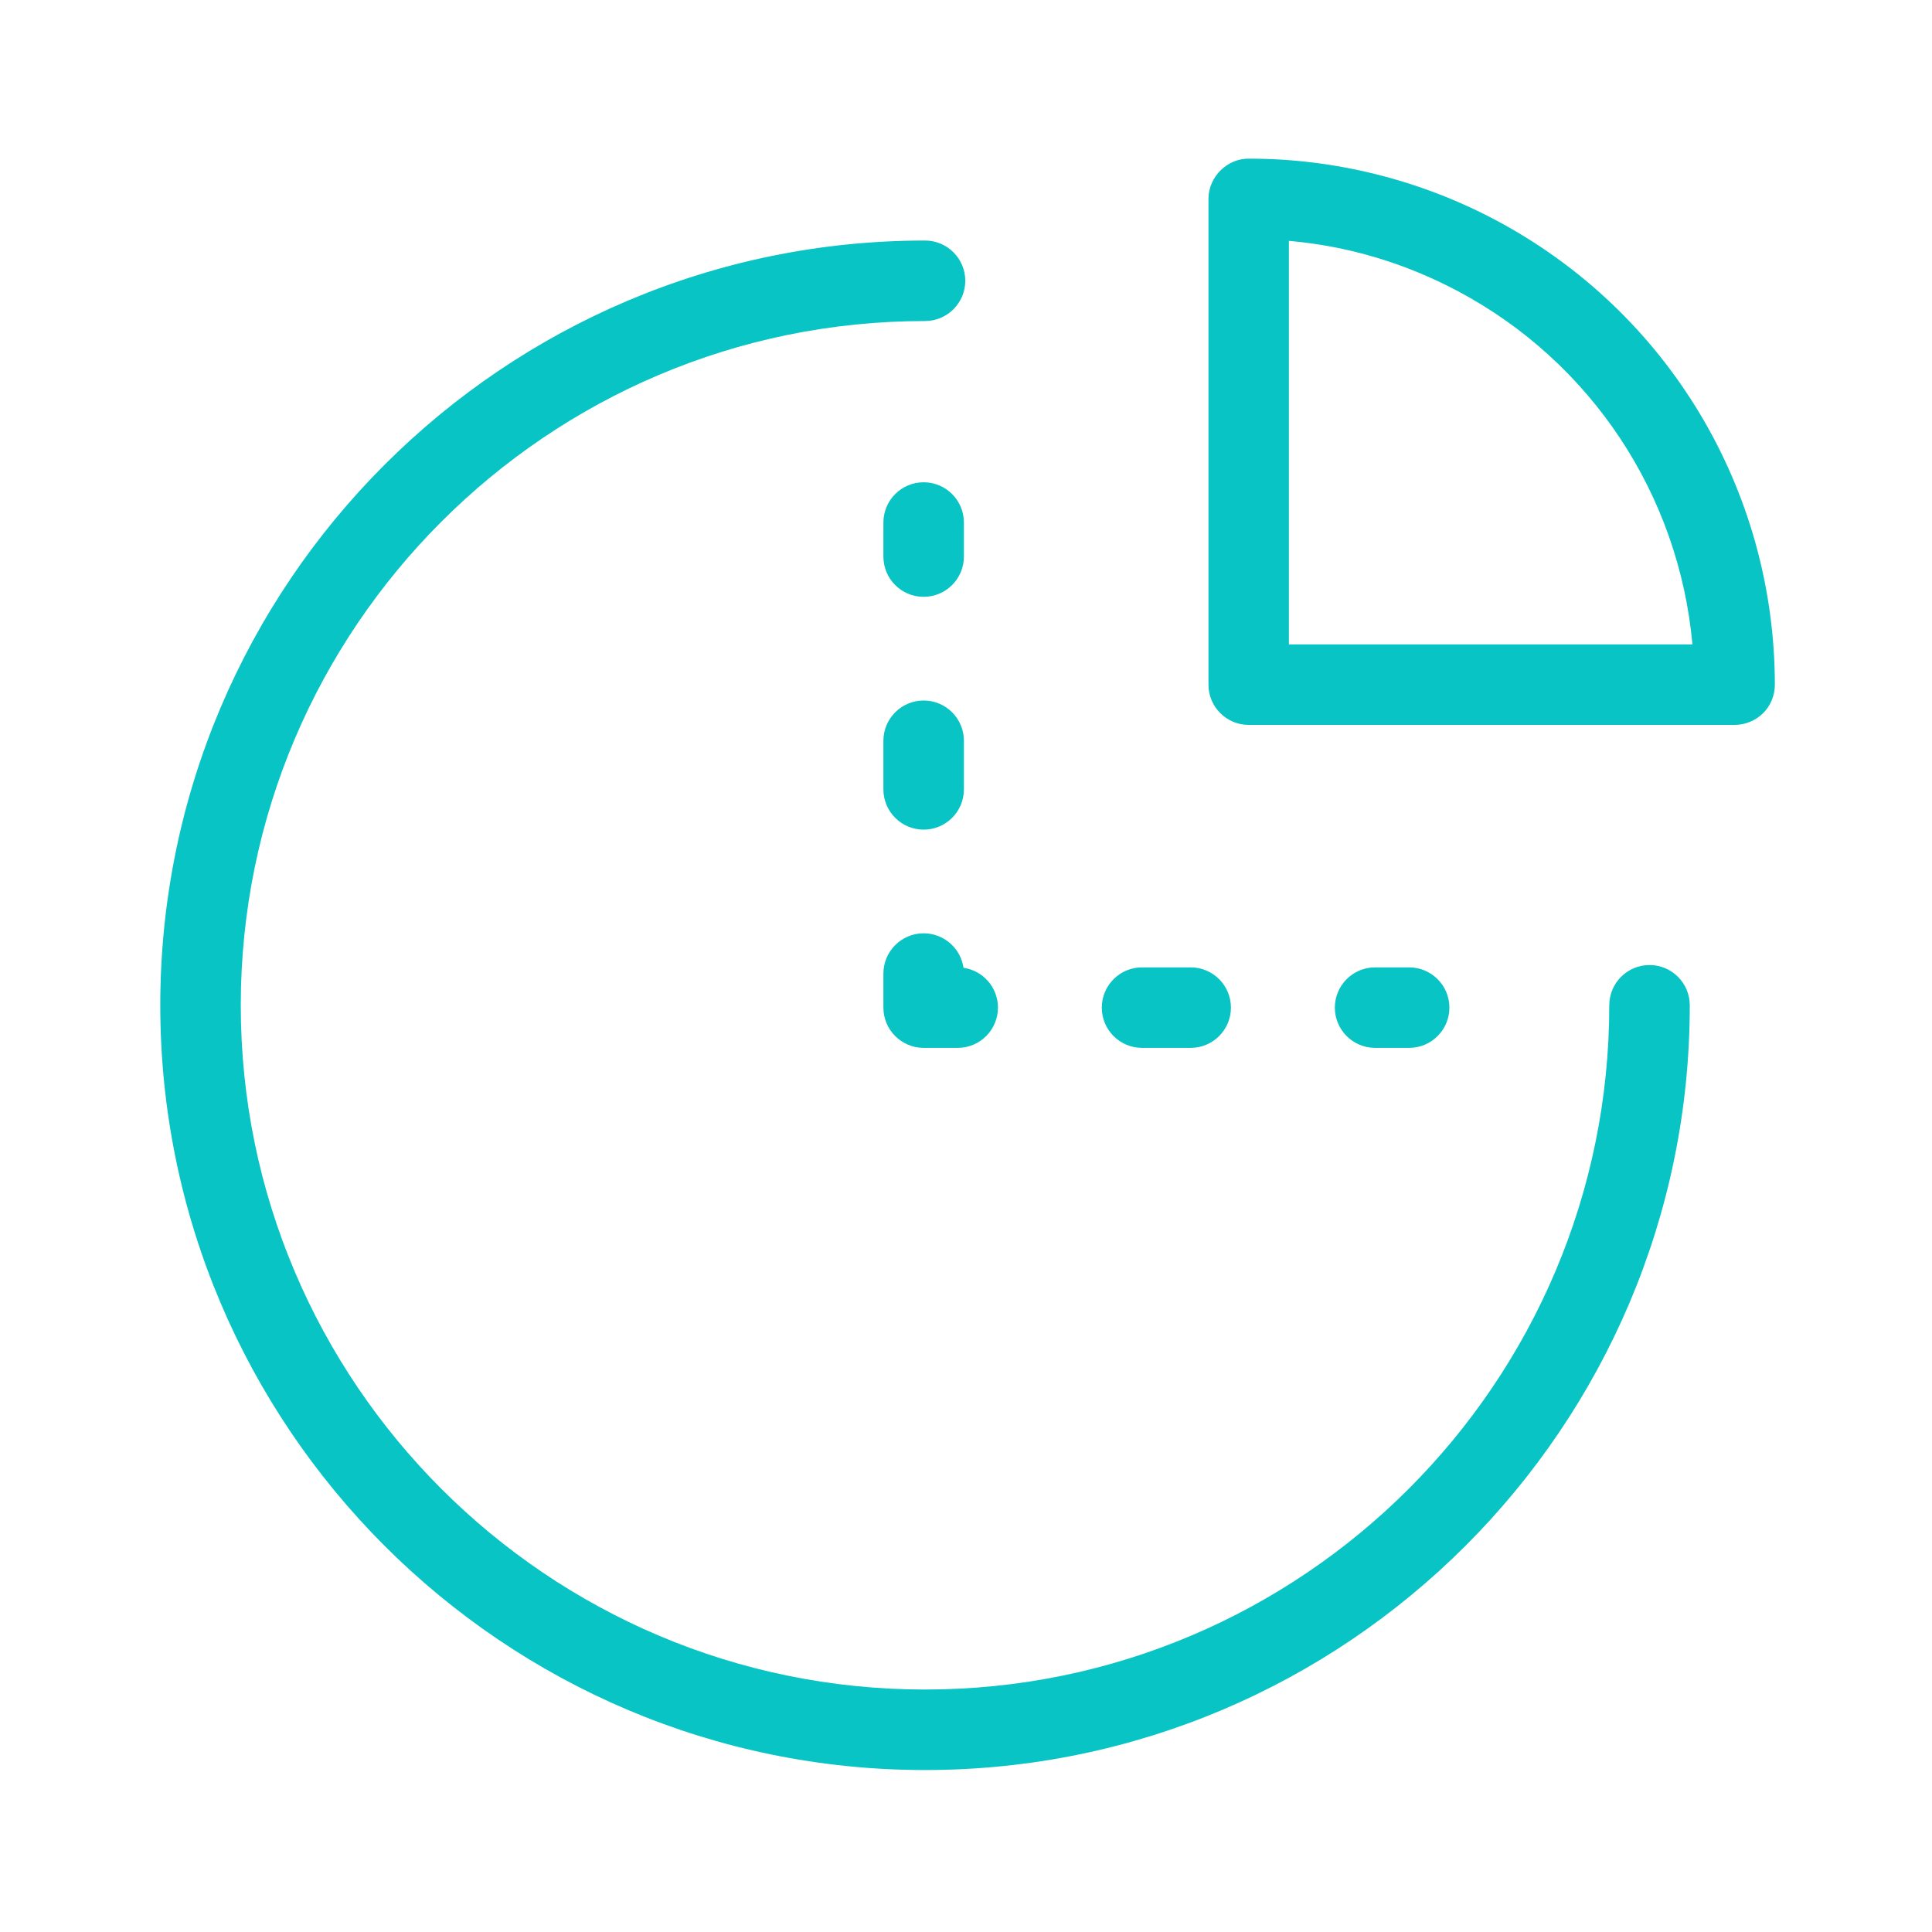 <?xml version="1.0" encoding="utf-8"?>
<!-- Generator: Adobe Illustrator 22.0.1, SVG Export Plug-In . SVG Version: 6.00 Build 0)  -->
<svg version="1.1" id="Layer_1" xmlns="http://www.w3.org/2000/svg" xmlns:xlink="http://www.w3.org/1999/xlink" x="0px" y="0px"
	 viewBox="0 0 24 24" style="enable-background:new 0 0 24 24; fill: #08C4C4;" xml:space="preserve">
<style type="text/css">
	.st0{fill:#221A1C;}
	.st1{fill:#231F20;}
</style>
<path d="M18.578,2.733c0-0,0-0-0-0c-0.941-0.499-1.997-0.762-3.054-0.762
	c-0.271-0.009-0.512,0.22-0.512,0.5v6.034c0,0.276,0.224,0.5,0.5,0.5h6.036
	c0.133,0,0.26-0.053,0.354-0.146s0.146-0.221,0.146-0.354C22.045,6.079,20.716,3.868,18.578,2.733z
	 M16.011,8.005V2.992c0.731,0.064,1.436,0.273,2.098,0.624c1.662,0.883,2.747,2.535,2.915,4.389
	H16.011z M10.974,6.914V6.491c0-0.276,0.224-0.5,0.5-0.5s0.5,0.224,0.5,0.5v0.423c0,0.276-0.224,0.5-0.5,0.5
	S10.974,7.191,10.974,6.914z M10.974,9.202c0-0.276,0.224-0.5,0.5-0.5s0.5,0.224,0.5,0.5v0.604
	c0,0.276-0.224,0.5-0.5,0.5s-0.5-0.224-0.5-0.5V9.202z M11.969,12.022c0.242,0.035,0.428,0.243,0.428,0.495
	c0,0.276-0.224,0.5-0.5,0.5h-0.423c-0.276,0-0.5-0.224-0.5-0.5v-0.423c0-0.276,0.224-0.5,0.5-0.5
	C11.726,11.594,11.934,11.78,11.969,12.022z M13.687,12.517c0-0.276,0.224-0.5,0.5-0.5h0.604
	c0.276,0,0.5,0.224,0.5,0.5s-0.224,0.5-0.5,0.5h-0.604C13.911,13.017,13.687,12.794,13.687,12.517z
	 M17.082,13.017c-0.276,0-0.5-0.224-0.5-0.5s0.224-0.5,0.5-0.5h0.423c0.276,0,0.5,0.224,0.5,0.5
	s-0.224,0.5-0.5,0.5H17.082z M20.991,12.488c0,5.238-4.262,9.5-9.5,9.5s-9.5-4.262-9.5-9.5s4.262-9.5,9.5-9.5
	c0.276,0,0.5,0.224,0.5,0.5s-0.224,0.5-0.5,0.5c-4.687,0-8.5,3.813-8.5,8.5s3.813,8.5,8.5,8.5s8.5-3.813,8.5-8.5
	c0-0.276,0.224-0.5,0.5-0.5S20.991,12.212,20.991,12.488z"/>
</svg>
